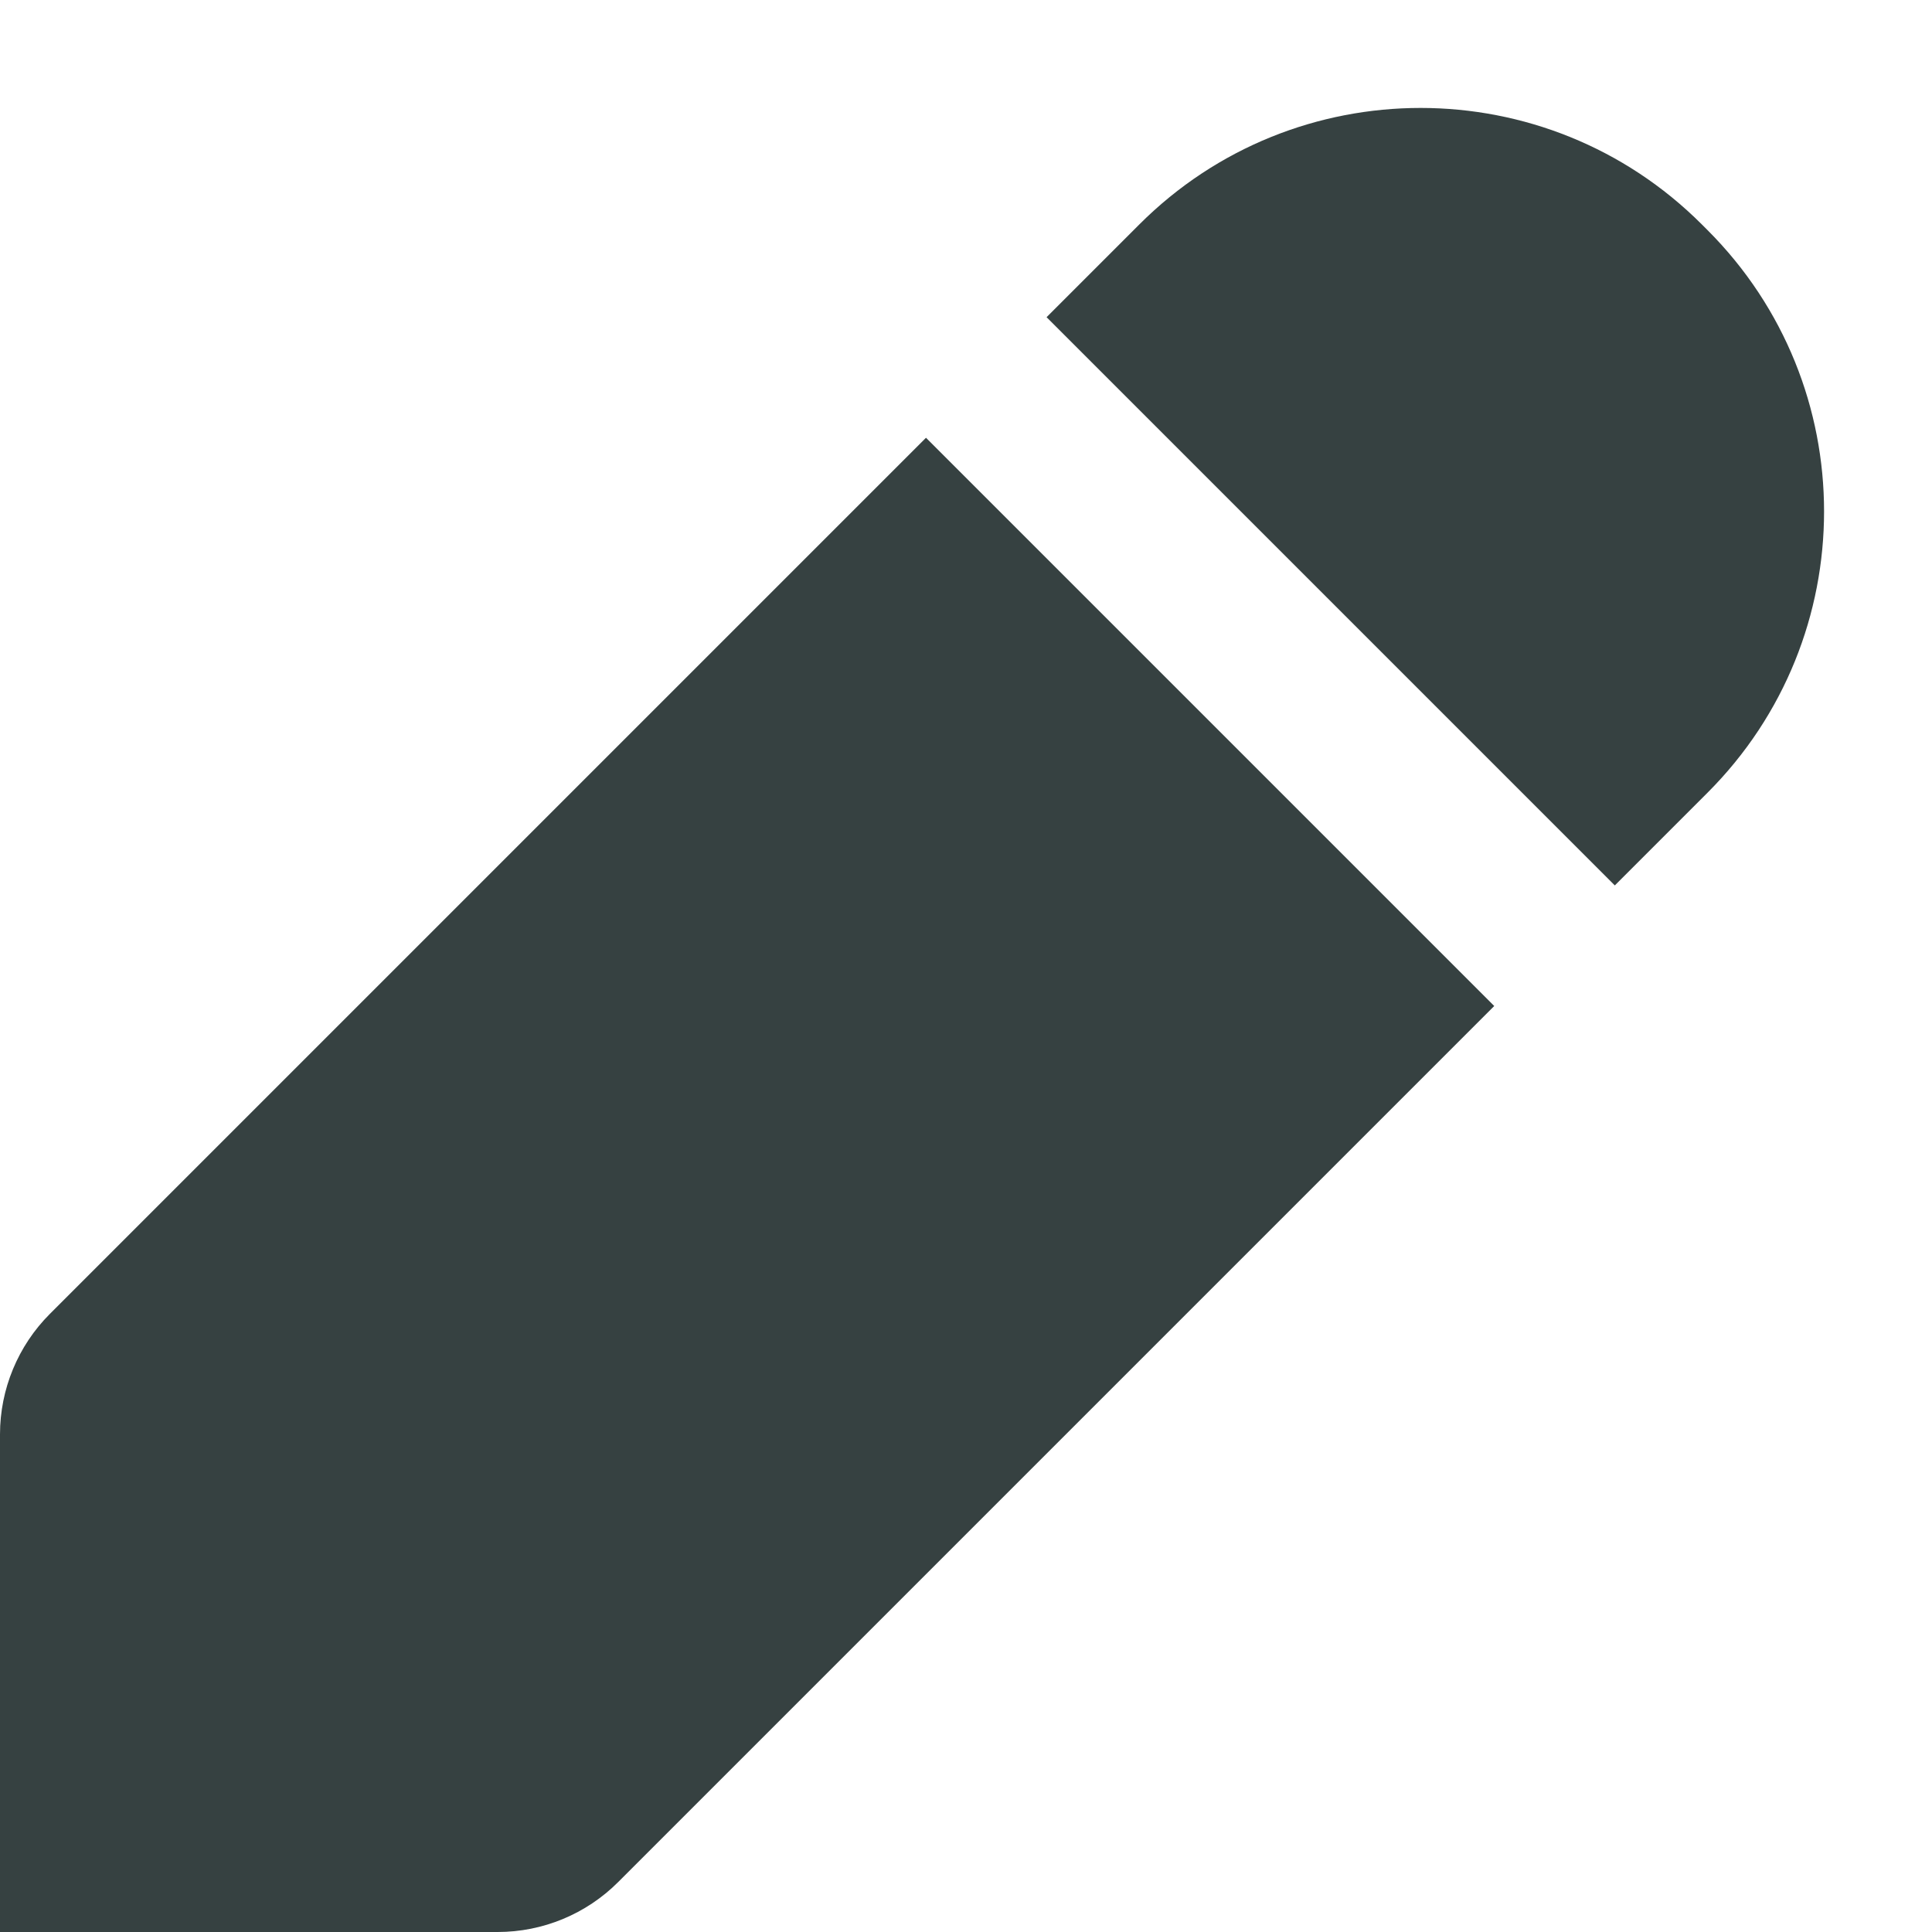 <svg width="17" height="17" viewBox="0 0 17 17" fill="none" xmlns="http://www.w3.org/2000/svg">
<path d="M14.975 1.975L15.025 2.025C16.392 3.392 16.392 5.608 15.025 6.975L14.209 7.791L9.209 2.791L10.025 1.975C11.392 0.608 13.608 0.608 14.975 1.975Z" fill="#364141"/>
<path d="M8.148 3.852L0.439 11.561C0.158 11.842 0 12.224 0 12.621V17H4.379C4.777 17 5.158 16.842 5.439 16.561L13.148 8.852L8.148 3.852Z" fill="#364141"/>
</svg>
